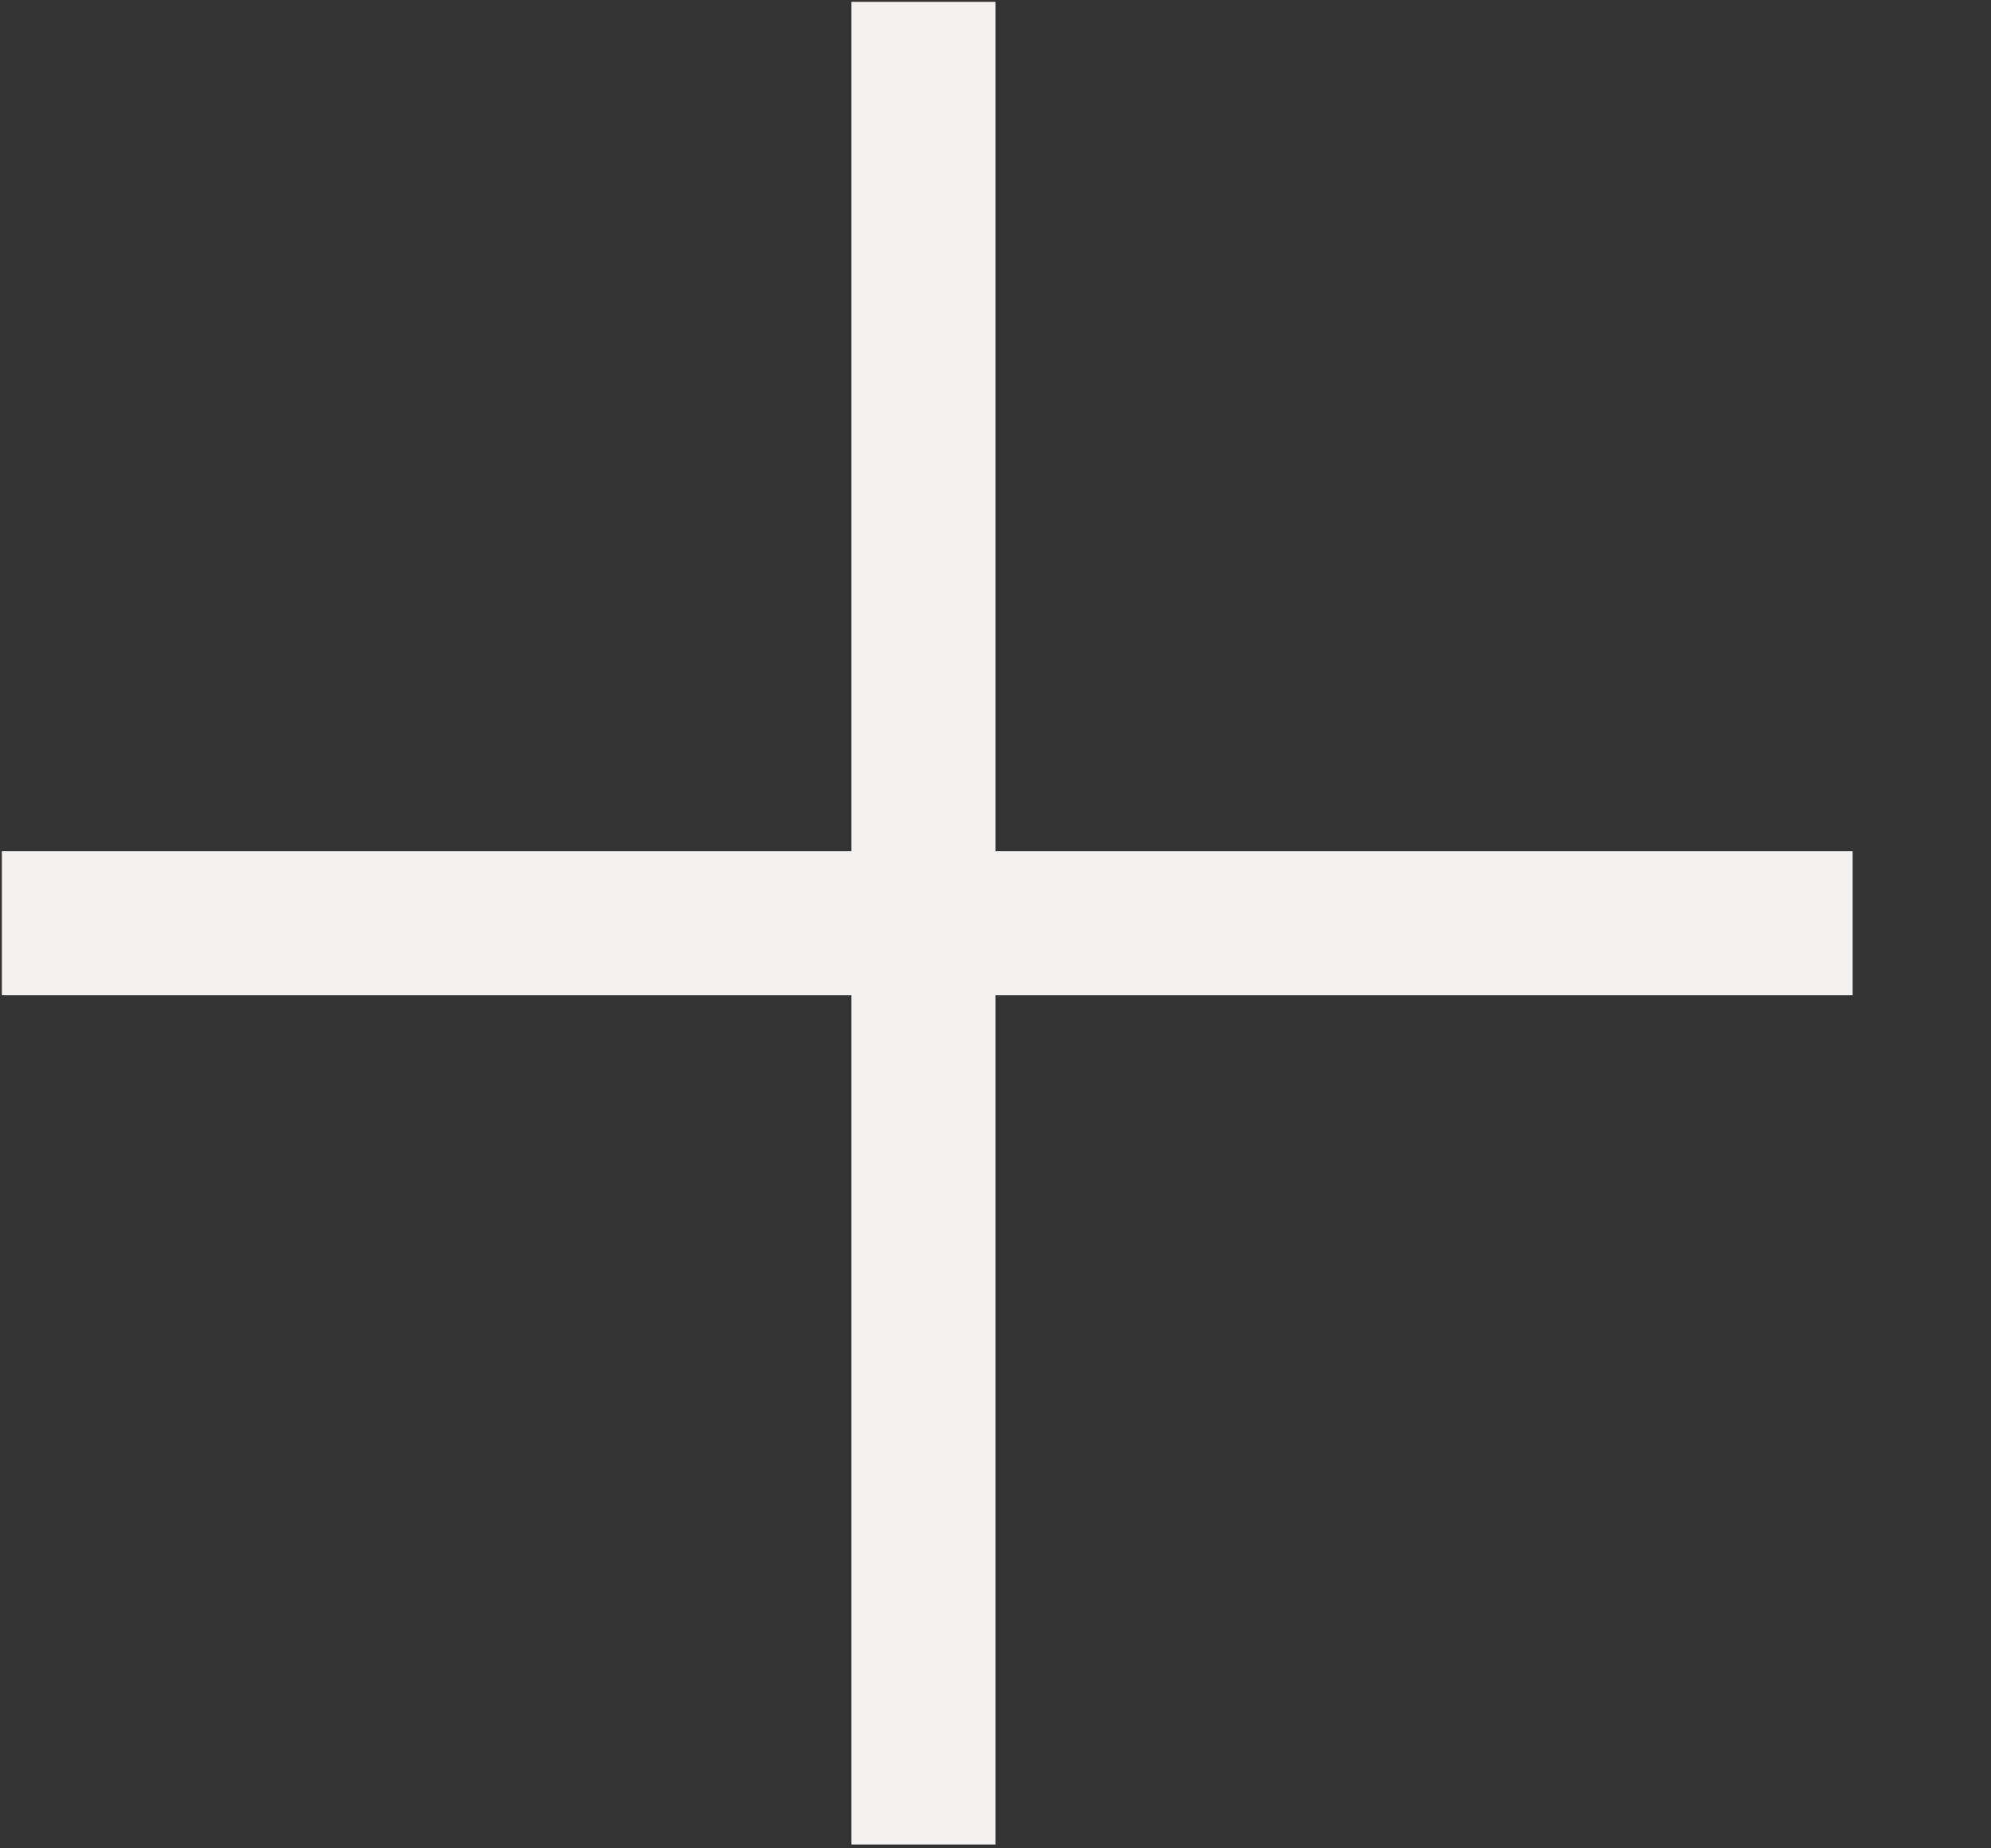 <svg width="14" height="13" viewBox="0 0 14 13" fill="none" xmlns="http://www.w3.org/2000/svg">
<rect x="0" y="0" width="14" height="13" fill="#333333" stroke="none"/>
<path d="M13.027 5.987V7H7V12.973H5.987V7H0.013V5.987H5.987V0.013H7V5.987H13.027Z" fill="#F3F2F1"/>
</svg>
